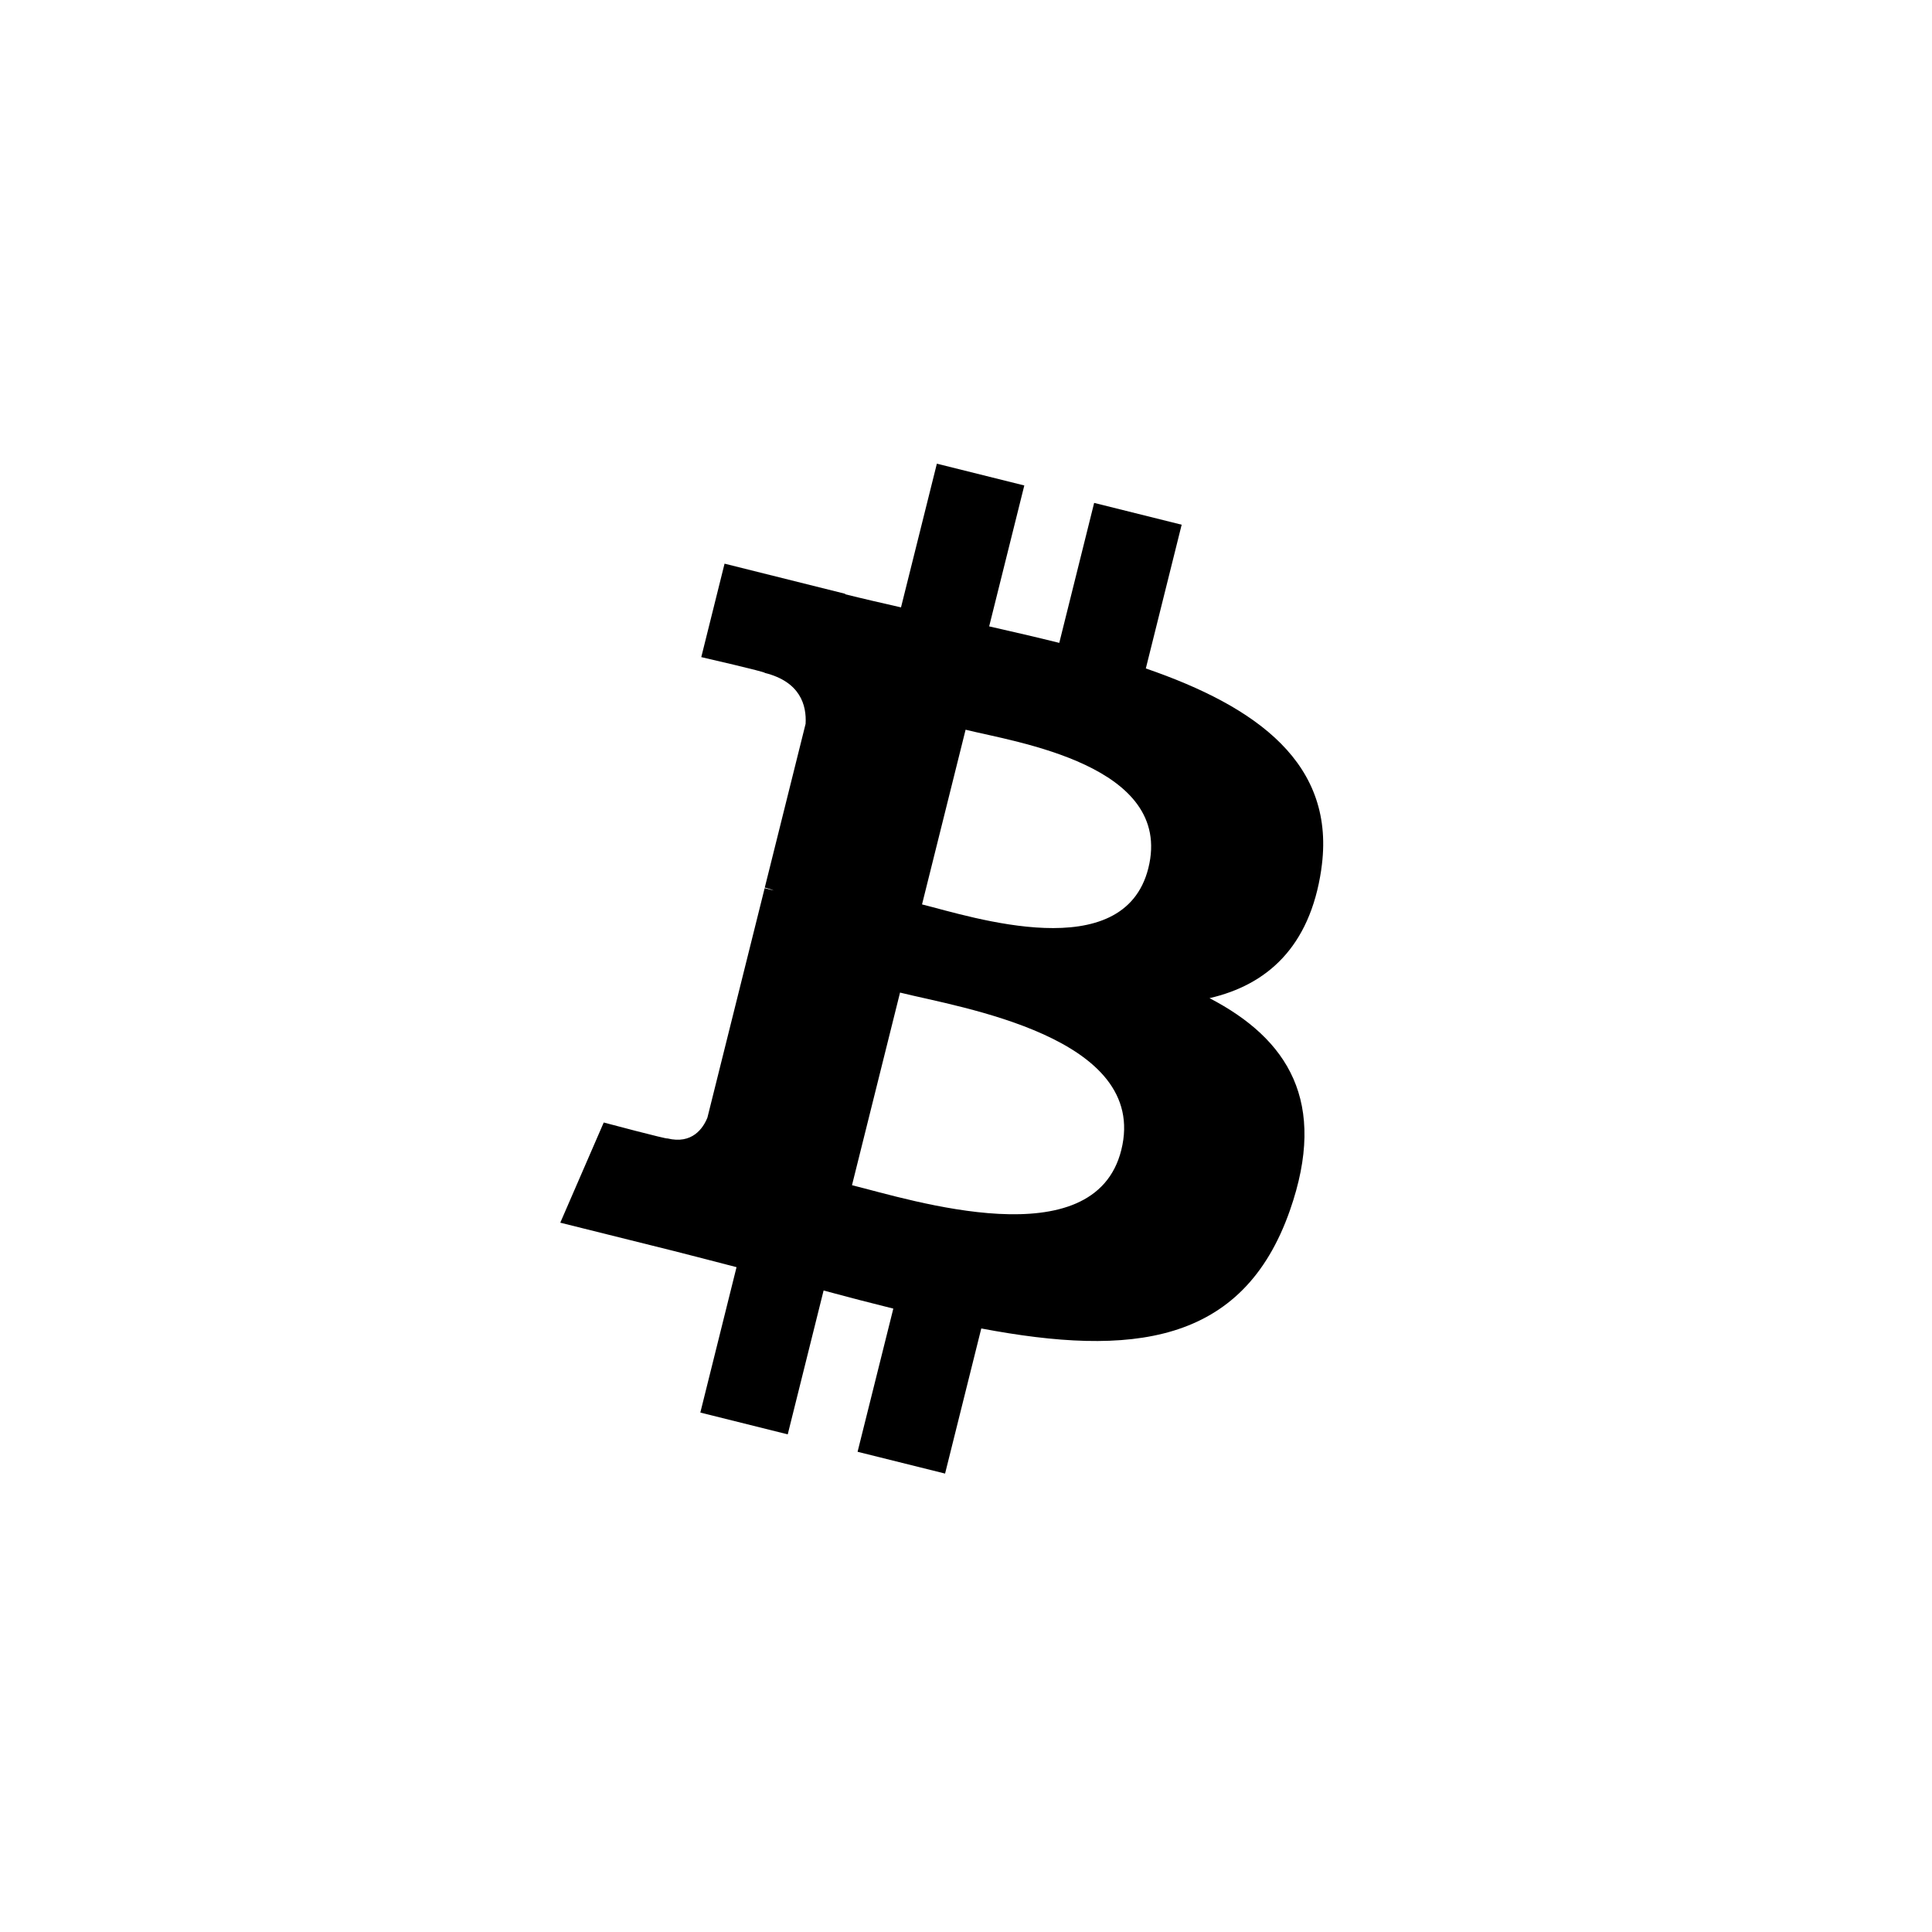 <svg width="100" height="100" viewBox="0 0 100 100" fill="none" xmlns="http://www.w3.org/2000/svg">
<title>Bitcoin Logo</title>
<path d="M68.386 45.014C69.207 39.521 65.026 36.569 59.308 34.599L61.163 27.159L56.633 26.03L54.828 33.275C53.637 32.978 52.414 32.698 51.199 32.421L53.018 25.128L48.492 24L46.636 31.438C45.65 31.213 44.683 30.992 43.744 30.758L43.749 30.735L37.503 29.175L36.298 34.012C36.298 34.012 39.659 34.783 39.588 34.83C41.422 35.288 41.754 36.502 41.698 37.464L39.585 45.94C39.712 45.972 39.876 46.019 40.056 46.092C39.905 46.054 39.744 46.013 39.578 45.973L36.616 57.847C36.392 58.404 35.823 59.24 34.54 58.923C34.586 58.989 31.249 58.101 31.249 58.101L29 63.286L34.894 64.755C35.99 65.03 37.065 65.318 38.123 65.588L36.249 73.114L40.773 74.242L42.629 66.797C43.864 67.132 45.064 67.442 46.238 67.733L44.388 75.144L48.917 76.272L50.791 68.761C58.514 70.222 64.322 69.633 66.766 62.648C68.736 57.024 66.668 53.78 62.605 51.664C65.564 50.982 67.793 49.035 68.388 45.015L68.386 45.014ZM58.038 59.524C56.638 65.148 47.169 62.108 44.099 61.346L46.586 51.376C49.656 52.142 59.501 53.659 58.038 59.524ZM59.439 44.932C58.162 50.048 50.281 47.449 47.724 46.812L49.979 37.77C52.535 38.407 60.768 39.596 59.439 44.932Z" fill="black"/>
</svg>
